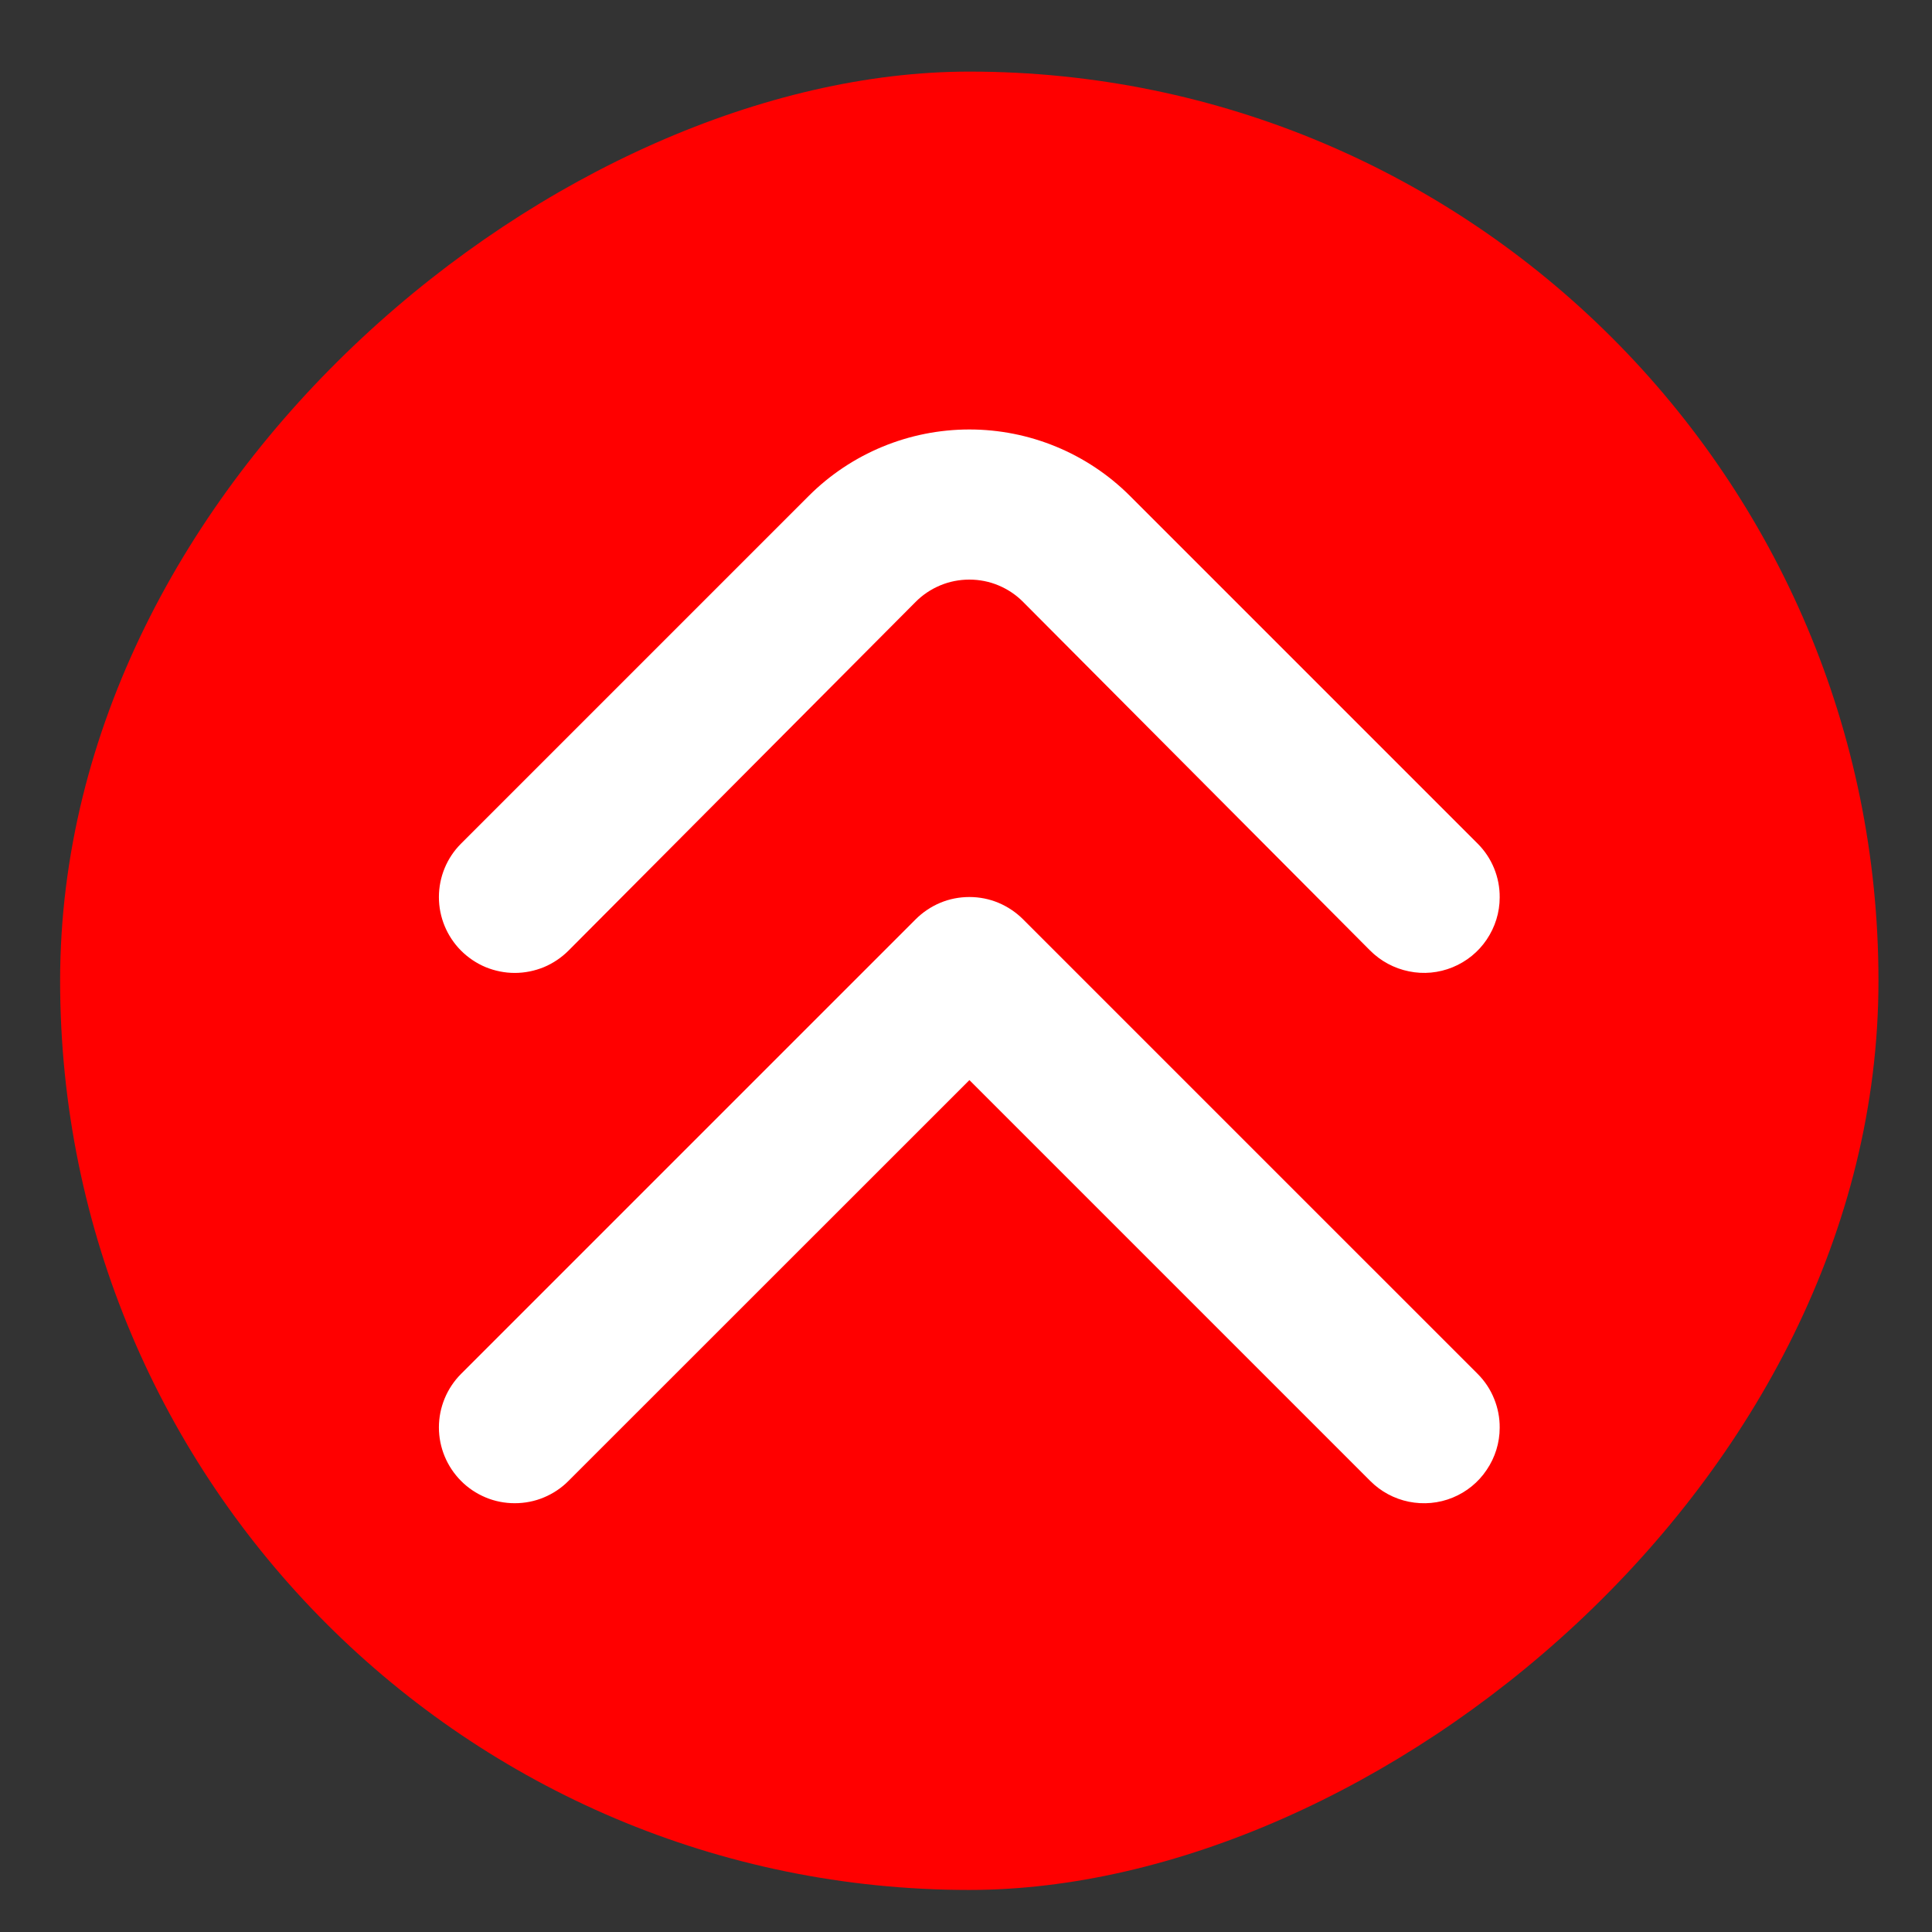 <svg width="17" height="17" viewBox="0 0 17 17" fill="none" xmlns="http://www.w3.org/2000/svg">
<rect x="0" y="0" width="17" height="17" fill="#333333" stroke="none"/>
<rect x="0.529" y="16.63" width="16" height="16" rx="8" transform="rotate(-90 0.529 16.63)" fill="#FF0000"/>
<path d="M13.196 7.897C13.196 8.029 13.156 8.157 13.082 8.267C13.009 8.376 12.904 8.461 12.782 8.511C12.66 8.561 12.526 8.574 12.397 8.547C12.268 8.521 12.149 8.457 12.056 8.364L9.003 5.297C8.941 5.234 8.867 5.185 8.786 5.151C8.705 5.117 8.618 5.1 8.53 5.1C8.441 5.1 8.354 5.117 8.273 5.151C8.192 5.185 8.118 5.234 8.056 5.297L5.003 8.364C4.941 8.426 4.867 8.476 4.786 8.51C4.705 8.543 4.618 8.561 4.529 8.561C4.441 8.561 4.354 8.543 4.273 8.51C4.192 8.476 4.118 8.426 4.056 8.364C3.932 8.239 3.862 8.07 3.862 7.894C3.862 7.717 3.932 7.548 4.056 7.424L7.116 4.364C7.491 3.989 8 3.779 8.53 3.779C9.059 3.779 9.568 3.989 9.943 4.364L13.003 7.424C13.065 7.486 13.114 7.56 13.147 7.641C13.18 7.722 13.197 7.809 13.196 7.897Z" fill="white"/>
<path d="M13.196 12.563C13.196 12.695 13.156 12.824 13.082 12.933C13.009 13.043 12.904 13.128 12.782 13.178C12.66 13.228 12.526 13.24 12.397 13.214C12.268 13.188 12.149 13.124 12.056 13.03L8.53 9.504L5.003 13.03C4.941 13.093 4.867 13.142 4.786 13.176C4.705 13.21 4.618 13.227 4.529 13.227C4.441 13.227 4.354 13.21 4.273 13.176C4.192 13.142 4.118 13.093 4.056 13.03C3.932 12.905 3.862 12.736 3.862 12.56C3.862 12.384 3.932 12.215 4.056 12.09L8.056 8.09C8.118 8.028 8.192 7.978 8.273 7.944C8.354 7.91 8.441 7.893 8.53 7.893C8.618 7.893 8.705 7.91 8.786 7.944C8.867 7.978 8.941 8.028 9.003 8.09L13.003 12.09C13.065 12.152 13.114 12.226 13.147 12.308C13.18 12.389 13.197 12.476 13.196 12.563Z" fill="white"/>
</svg>
